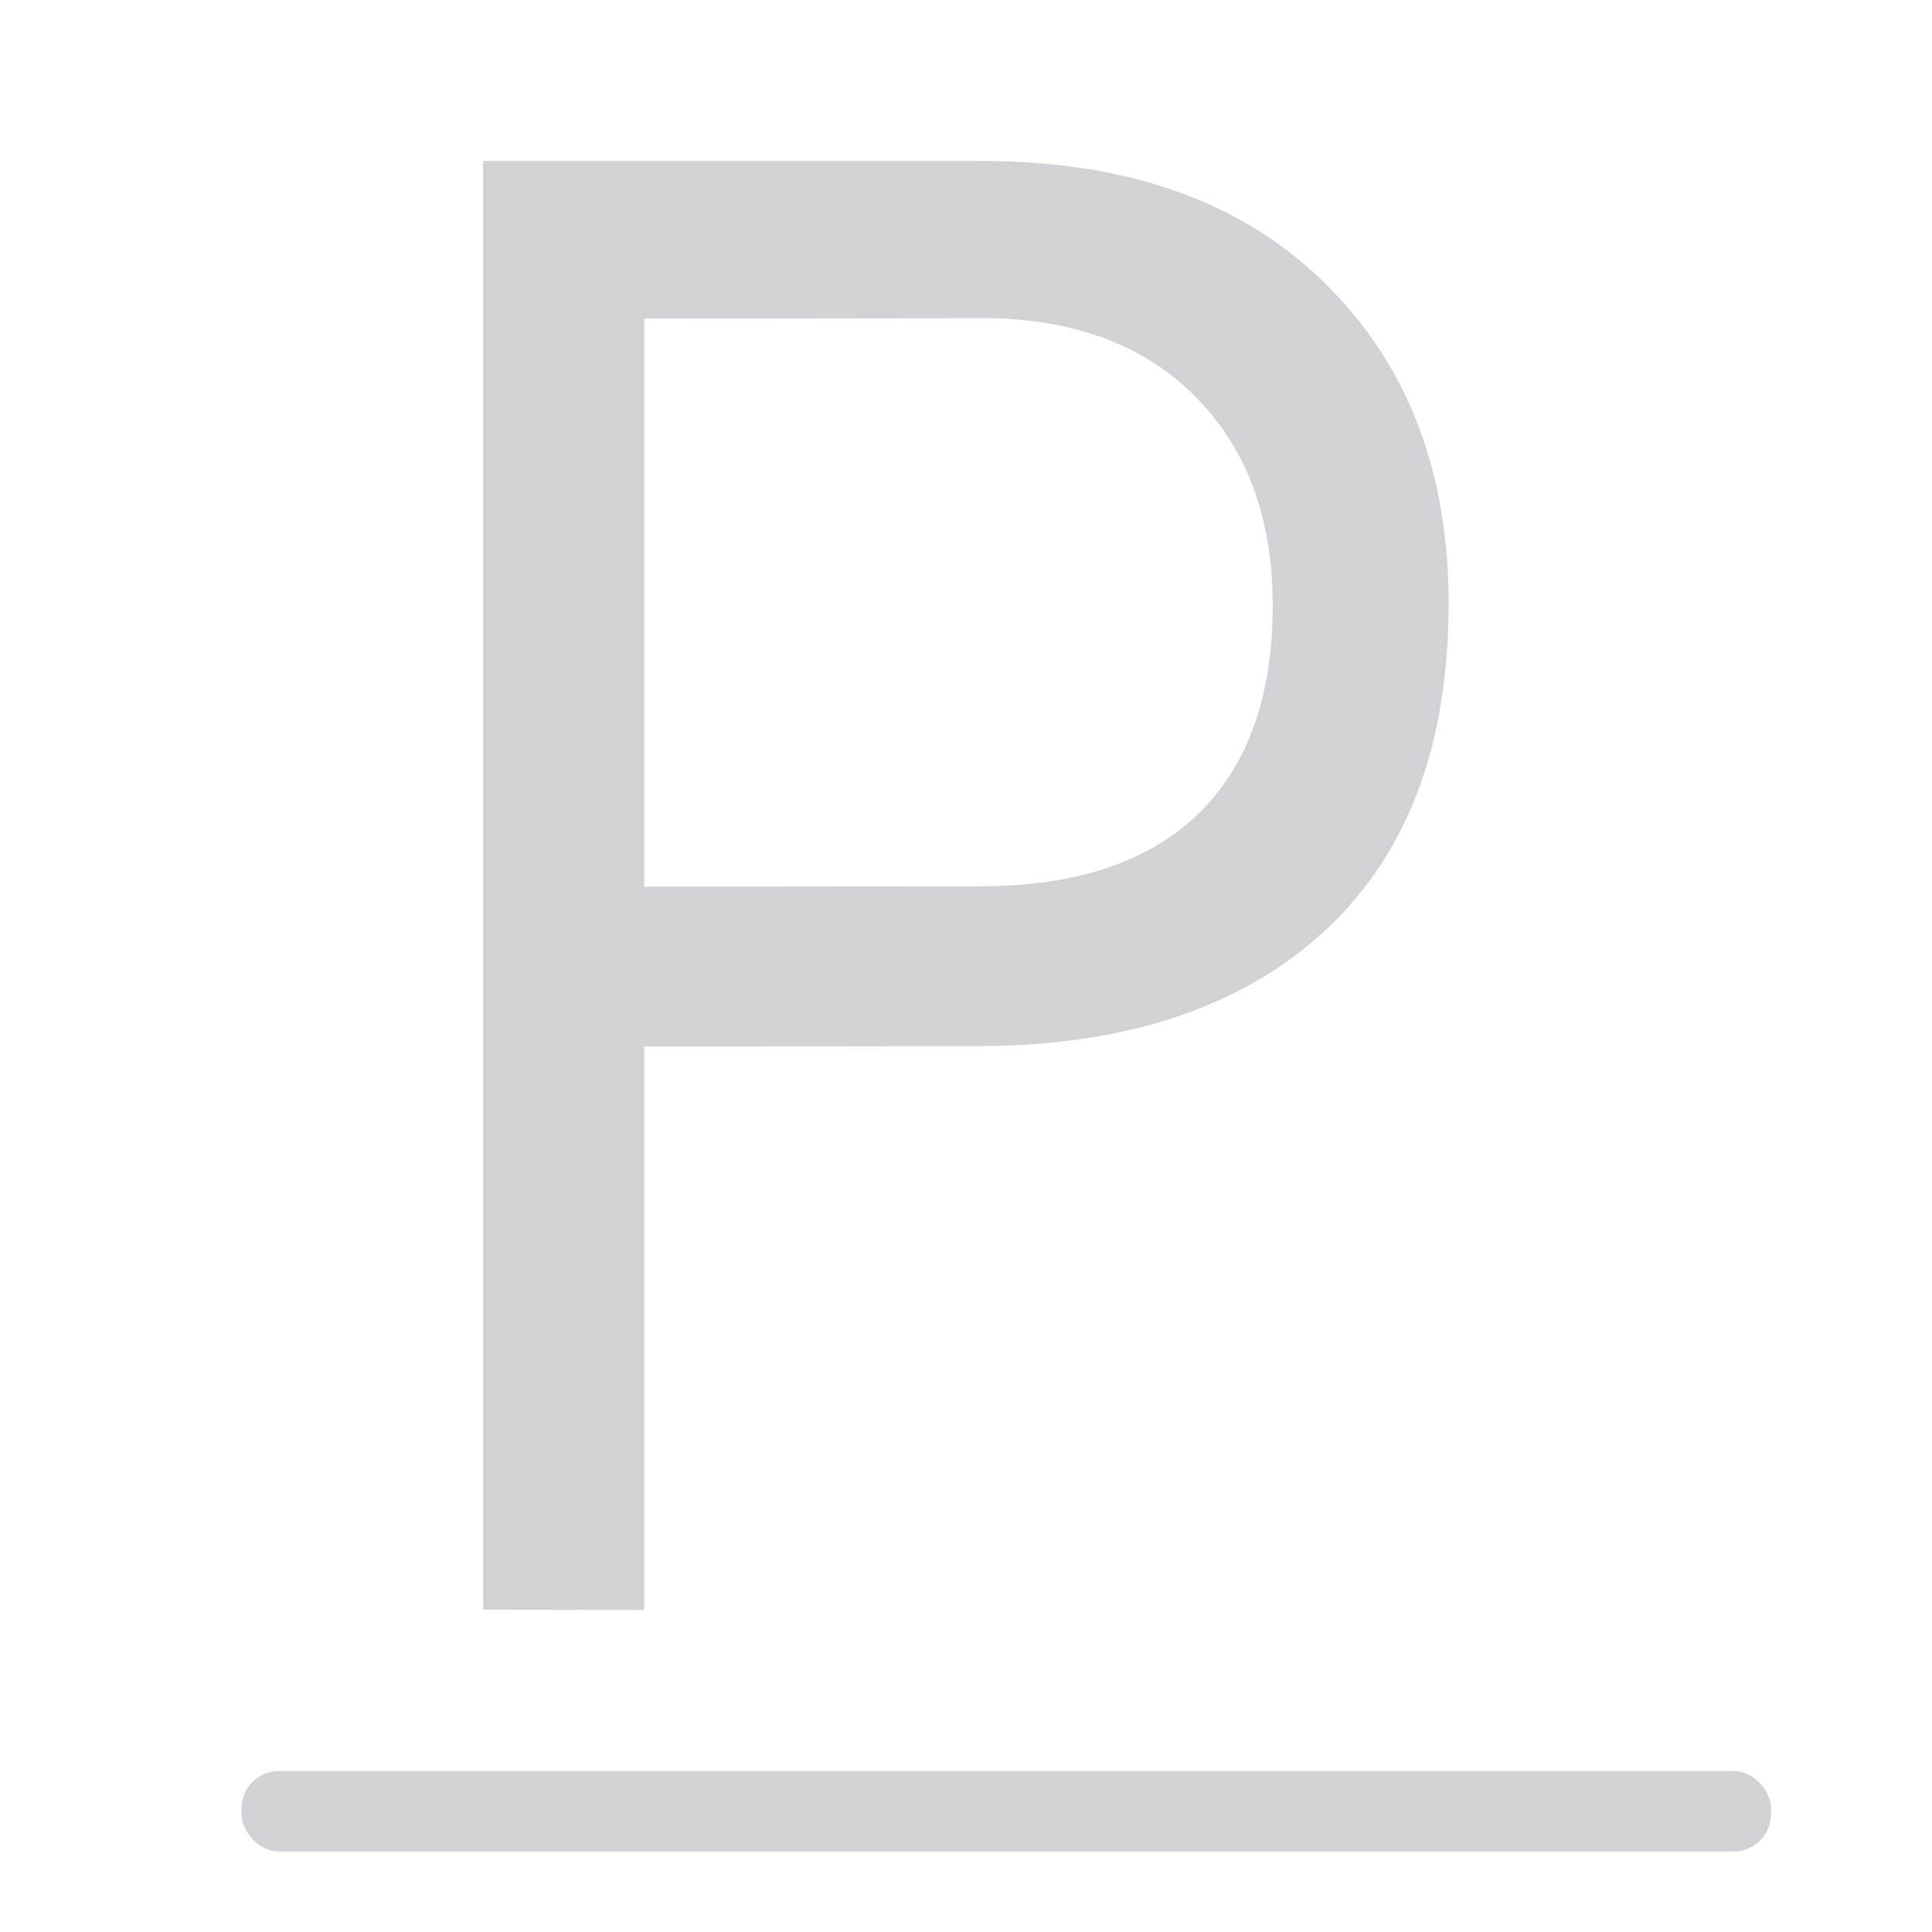 <svg viewBox="0 0 24 24" xmlns="http://www.w3.org/2000/svg"><g fill="#d1d1d6"><path d="m8.336 12.476v6.718l-2.084-.005v-17.27h6.444c1.89 0 3.369.482 4.436 1.447 1.075.965 1.613 2.242 1.613 3.831 0 1.676-.526 2.969-1.578 3.879-1.044.901-2.542 1.393-4.495 1.395zm0-1.905 4.361-.005c1.218-.001 2.151-.285 2.799-.854.648-.577.973-1.408.973-2.491 0-1.028-.324-1.85-.973-2.467-.648-.617-1.538-.937-2.669-.961l-4.491.005z" fill="#d1d1d6" transform="scale(.96 1.042)"/><rect height="1" ry=".464" width="19" x="3" y="22"/></g></svg>